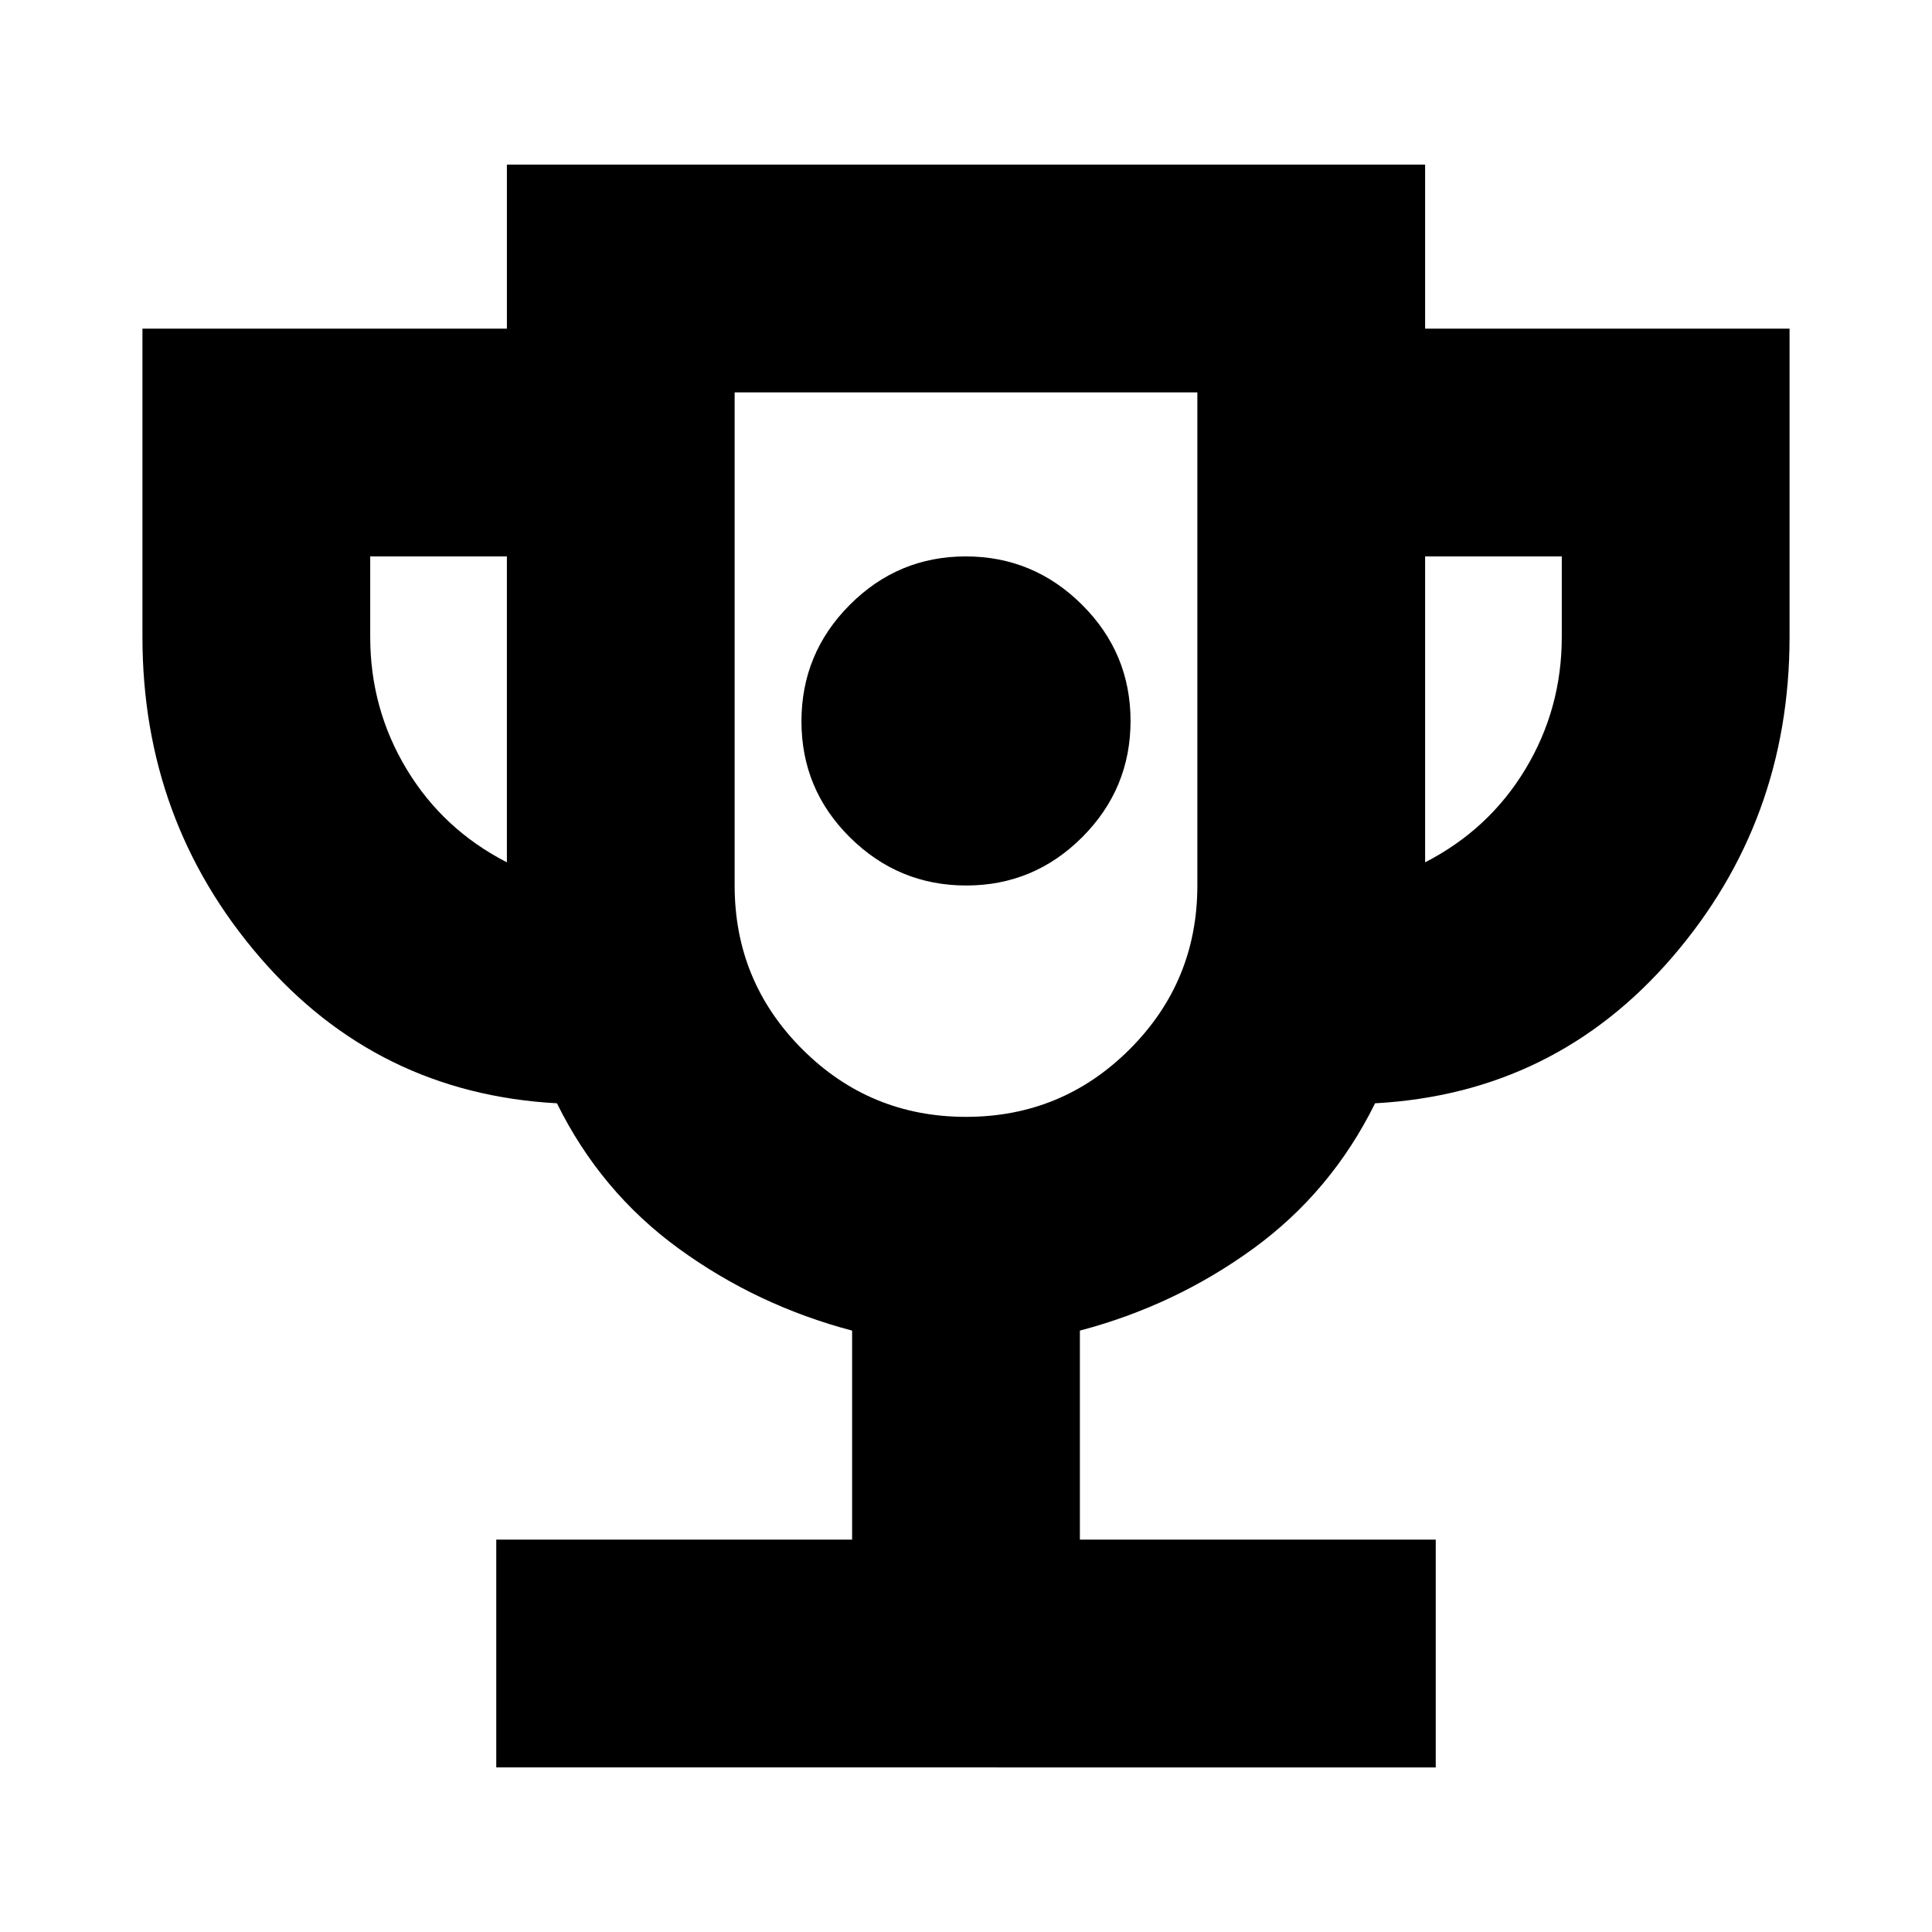 <svg xmlns="http://www.w3.org/2000/svg" height="24" viewBox="0 -960 960 960" width="24"><path d="M480.12-520q33.64 0 57.64-24.02 24-24.03 24-57.77 0-33.73-24.12-57.73-24.13-24-57.76-24-33.64 0-57.64 24.07-24 24.08-24 57.88 0 33.81 24.12 57.69Q446.49-520 480.12-520ZM246.59-81.78v-113.18h176.82v-103.87q-47.24-12.47-86.09-40.71-38.86-28.24-60.58-72.24-89.31-4.89-147.63-72.55-58.33-67.65-58.33-159.19V-796.7h181.09v-81.52h456.26v81.52h181.09v153.18q0 91.54-58.33 159.19-58.32 67.66-147.63 72.55-21.72 44-60.58 72.24-38.85 28.24-86.09 40.71v103.87h176.82v113.18H246.59Zm5.28-449.74v-152h-67.91v40q0 35.72 18.09 65.72 18.1 30 49.82 46.28ZM480-405.04q47.74 0 81.35-33.61 33.61-33.61 33.61-81.35v-245.04H365.04V-520q0 47.74 33.61 81.35 33.61 33.61 81.35 33.61Zm228.13-126.48q31.72-16.28 49.82-46.28 18.09-30 18.09-65.72v-40h-67.91v152ZM480-585.04Z"/></svg>